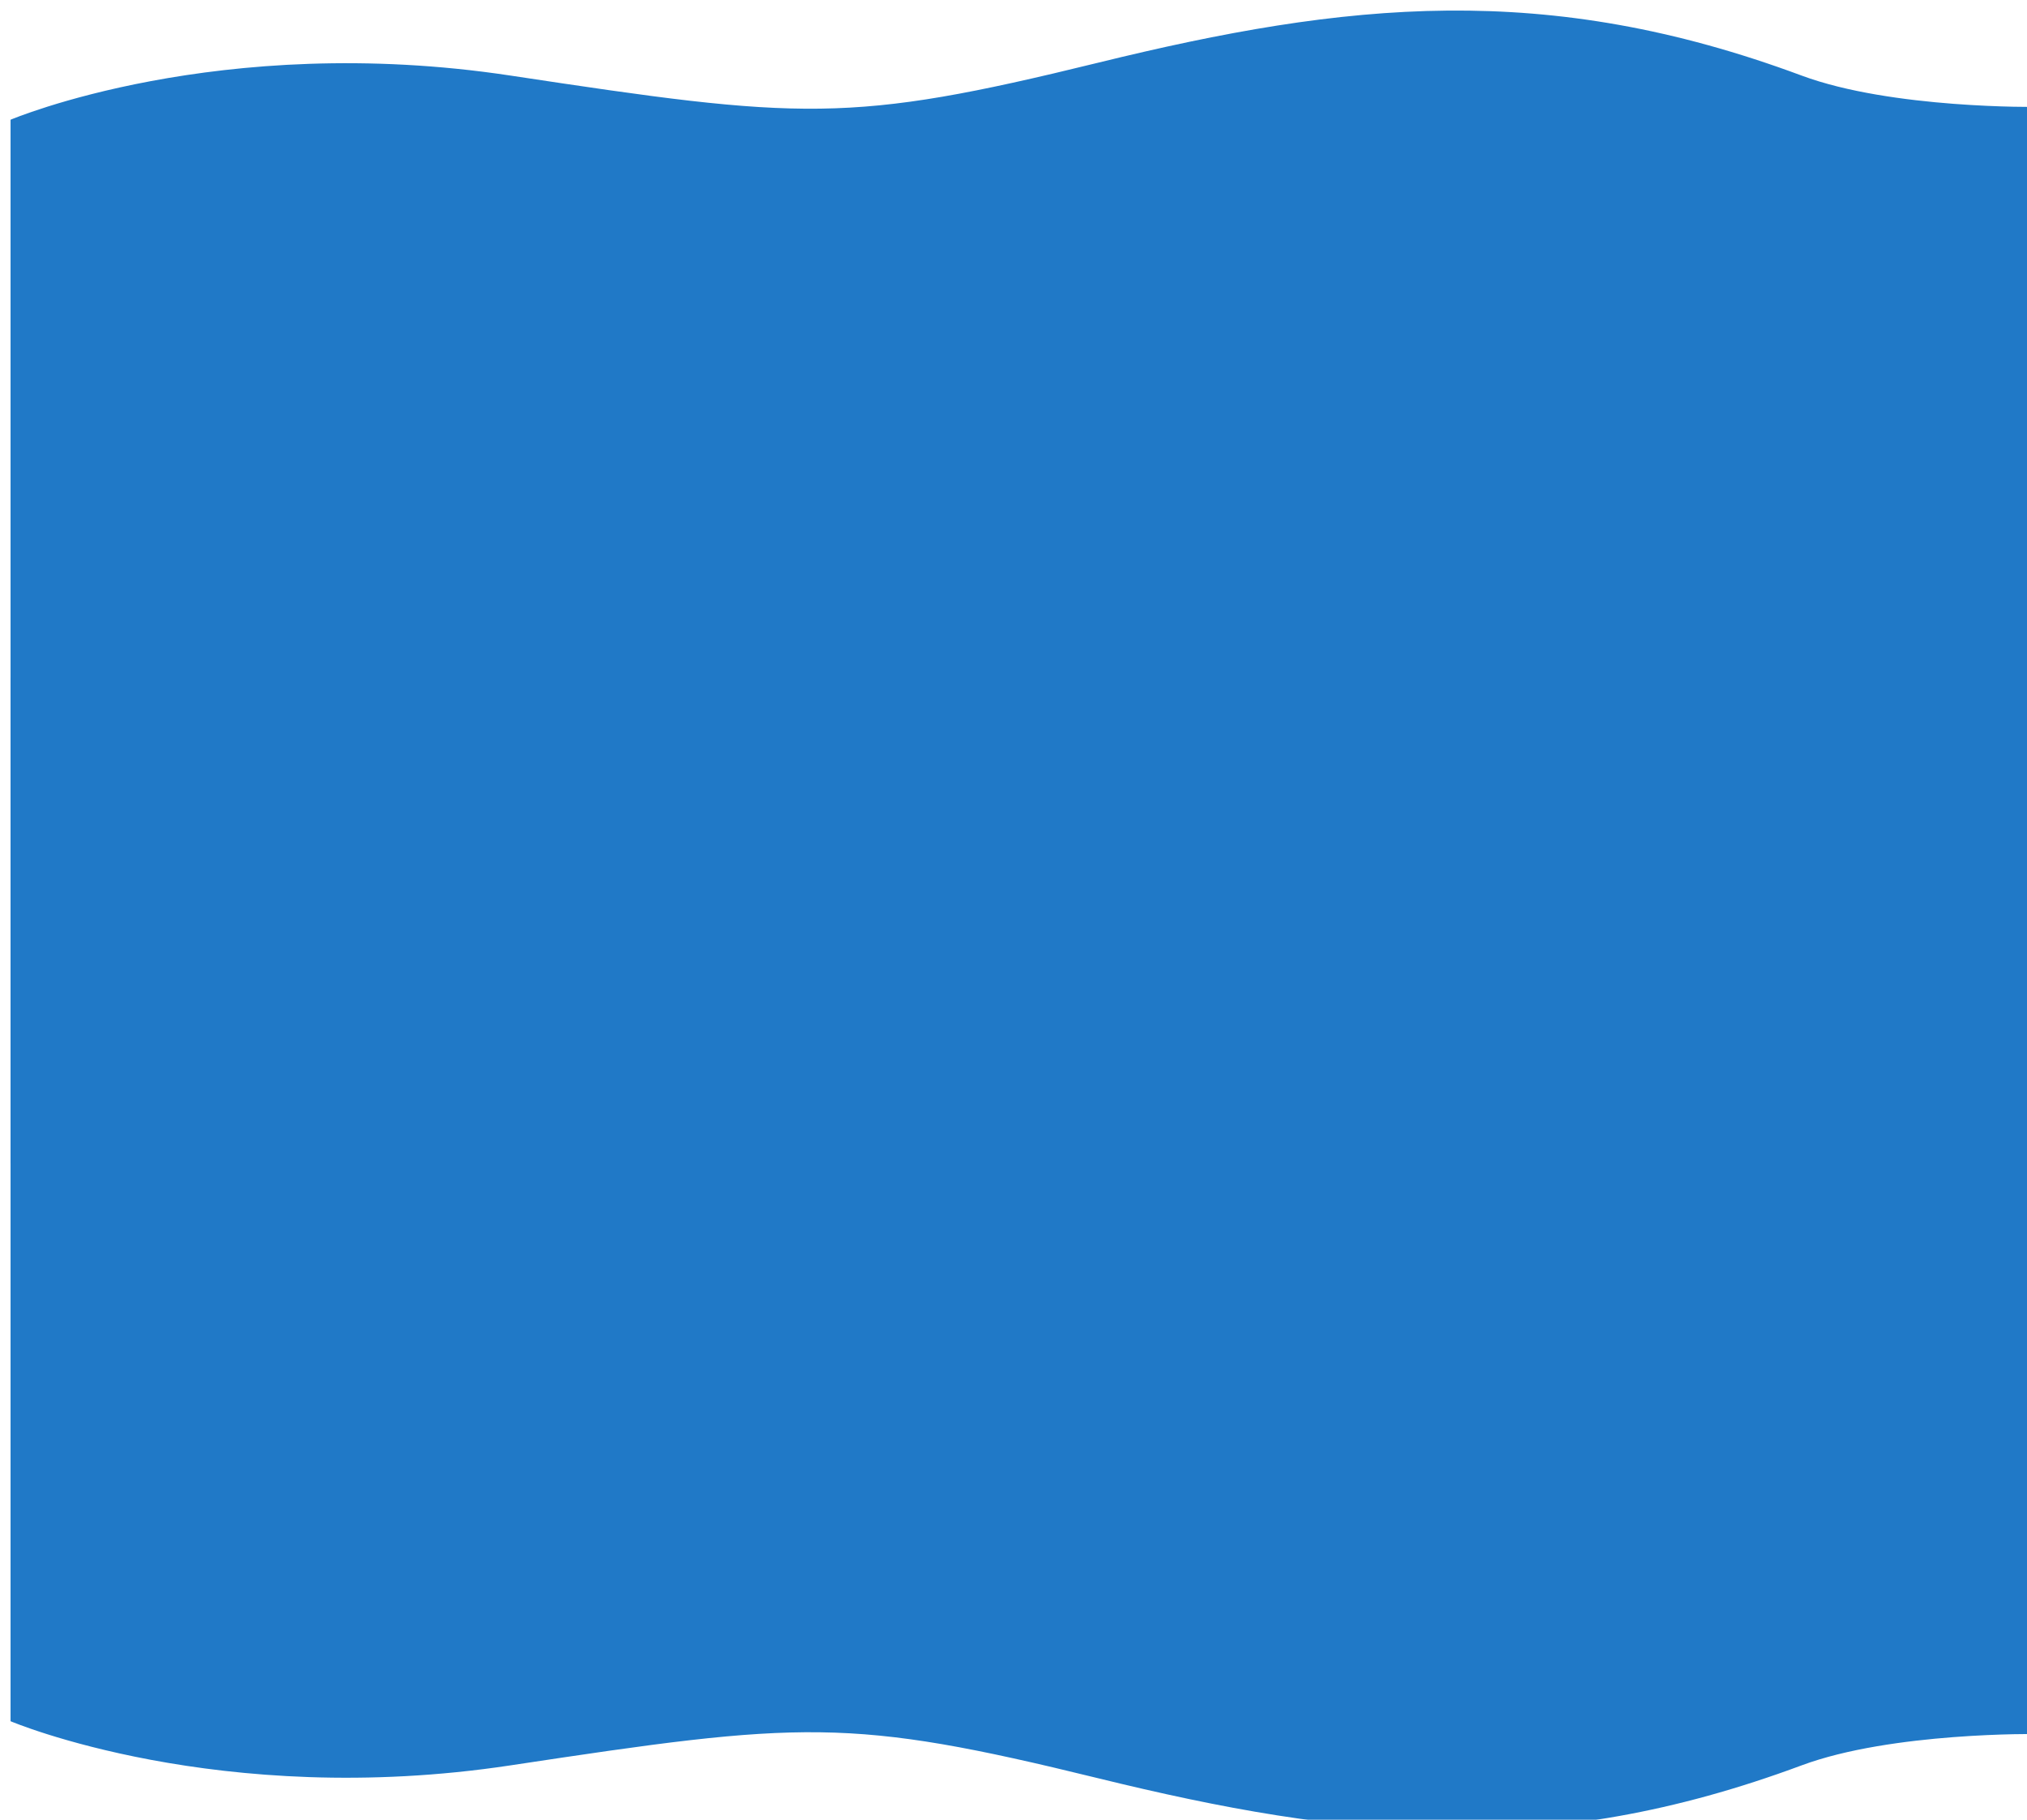 <svg width="1920" height="1724" viewBox="0 0 1920 1724" fill="none" xmlns="http://www.w3.org/2000/svg">
<g filter="url(#filter0_i_290_563)">
<path d="M0 1620.58C0 1620.58 197 1704.25 473.5 1662.41C750 1620.58 794 1616.62 1030 1674.56C1266 1732.5 1454.5 1752.4 1696.5 1662.41C1781.97 1630.63 1920 1632.72 1920 1632.72V632H0V1620.58Z" fill="#2079C7"/>
</g>
<g filter="url(#filter1_i_290_563)">
<path d="M0 103.425C0 103.425 197 19.75 473.5 61.587C750 103.425 794 107.385 1030 49.441C1266 -8.503 1454.5 -28.405 1696.5 61.587C1781.97 93.372 1920 91.278 1920 91.278V1092H0V103.425Z" fill="#2079C7"/>
</g>
<defs>
<filter id="filter0_i_290_563" x="0" y="632" width="1930" height="1102" filterUnits="userSpaceOnUse" color-interpolation-filters="sRGB">
<feFlood flood-opacity="0" result="BackgroundImageFix"/>
<feBlend mode="normal" in="SourceGraphic" in2="BackgroundImageFix" result="shape"/>
<feColorMatrix in="SourceAlpha" type="matrix" values="0 0 0 0 0 0 0 0 0 0 0 0 0 0 0 0 0 0 127 0" result="hardAlpha"/>
<feOffset dx="10" dy="10"/>
<feGaussianBlur stdDeviation="8"/>
<feComposite in2="hardAlpha" operator="arithmetic" k2="-1" k3="1"/>
<feColorMatrix type="matrix" values="0 0 0 0 0 0 0 0 0 0 0 0 0 0 0 0 0 0 0.3 0"/>
<feBlend mode="normal" in2="shape" result="effect1_innerShadow_290_563"/>
</filter>
<filter id="filter1_i_290_563" x="0" y="0" width="1930" height="1102" filterUnits="userSpaceOnUse" color-interpolation-filters="sRGB">
<feFlood flood-opacity="0" result="BackgroundImageFix"/>
<feBlend mode="normal" in="SourceGraphic" in2="BackgroundImageFix" result="shape"/>
<feColorMatrix in="SourceAlpha" type="matrix" values="0 0 0 0 0 0 0 0 0 0 0 0 0 0 0 0 0 0 127 0" result="hardAlpha"/>
<feOffset dx="10" dy="10"/>
<feGaussianBlur stdDeviation="8"/>
<feComposite in2="hardAlpha" operator="arithmetic" k2="-1" k3="1"/>
<feColorMatrix type="matrix" values="0 0 0 0 0 0 0 0 0 0 0 0 0 0 0 0 0 0 0.3 0"/>
<feBlend mode="normal" in2="shape" result="effect1_innerShadow_290_563"/>
</filter>
</defs>
</svg>
